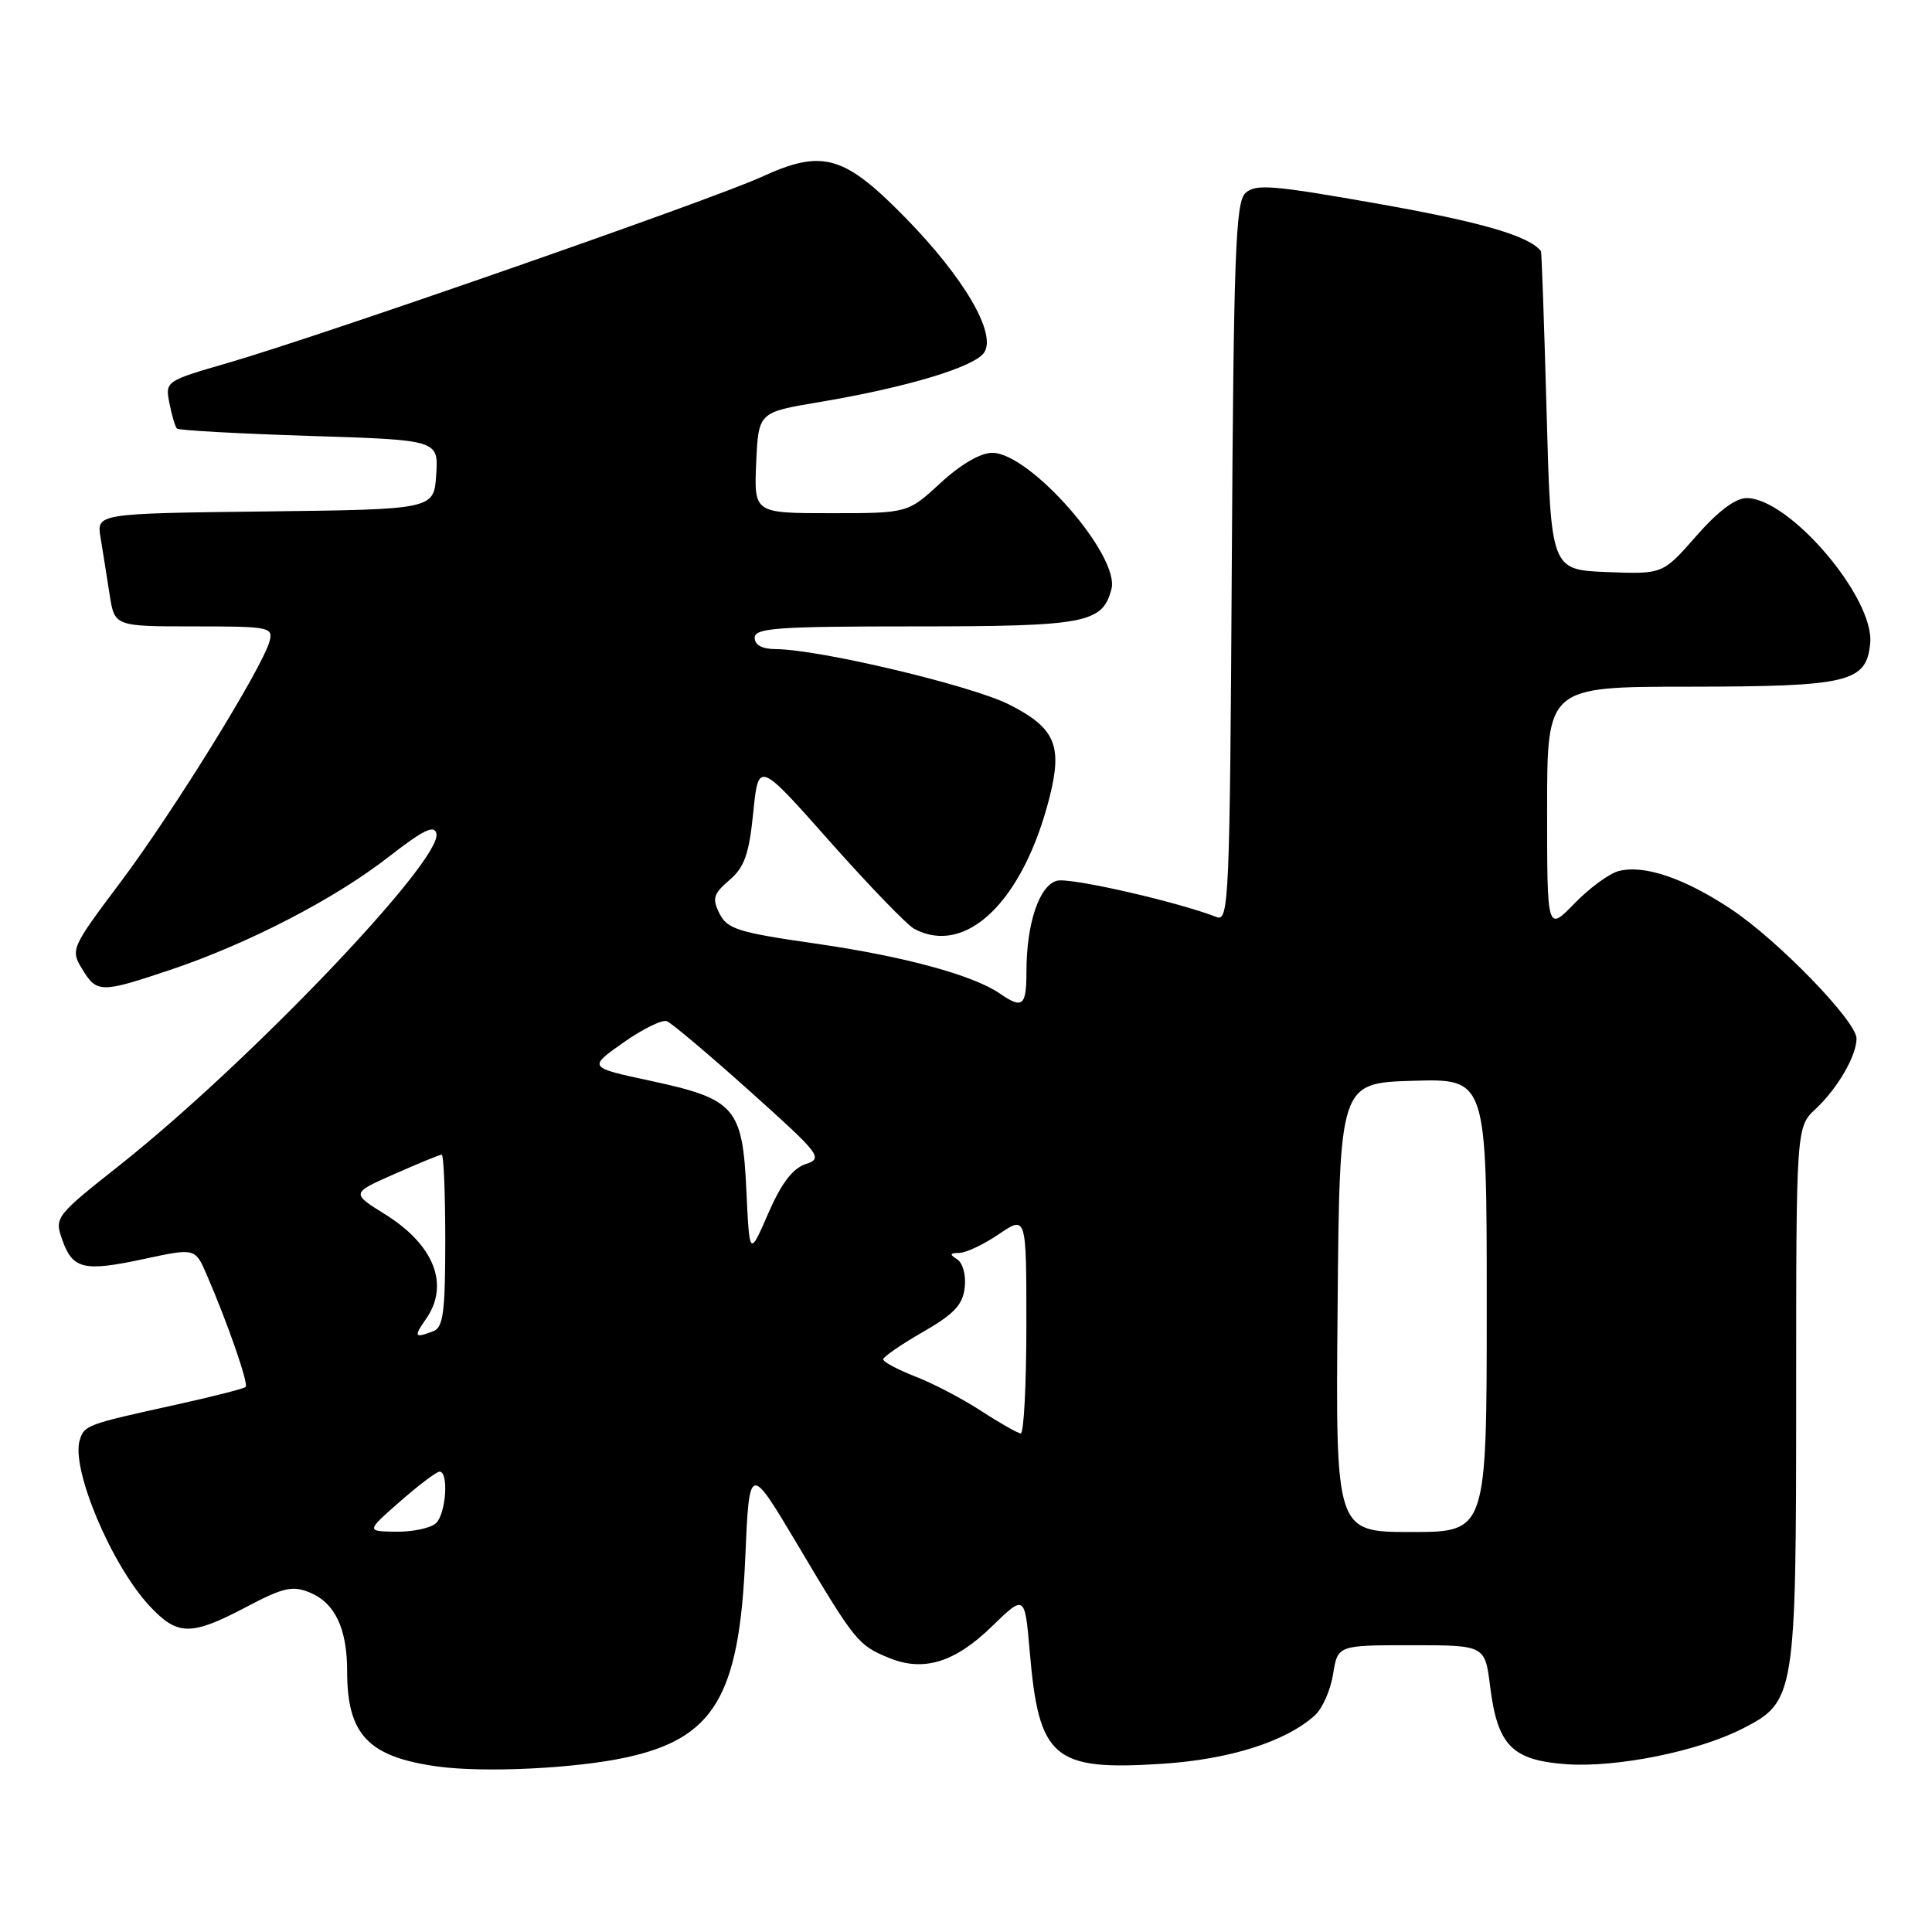 <?xml version="1.0" encoding="UTF-8" standalone="no"?>
<!DOCTYPE svg PUBLIC "-//W3C//DTD SVG 1.1//EN" "http://www.w3.org/Graphics/SVG/1.1/DTD/svg11.dtd" >
<svg xmlns="http://www.w3.org/2000/svg" xmlns:xlink="http://www.w3.org/1999/xlink" version="1.1" viewBox="0 0 256 256">
 <g >
 <path fill="currentColor"
d=" M 82.97 232.87 C 94.63 230.33 97.96 224.75 98.75 206.44 C 99.29 193.95 99.29 193.95 105.63 204.60 C 113.30 217.50 113.67 217.96 117.69 219.64 C 122.32 221.58 126.48 220.33 131.44 215.50 C 135.79 211.28 135.79 211.28 136.45 218.89 C 137.66 233.03 139.58 234.65 154.01 233.71 C 162.95 233.13 170.38 230.77 174.23 227.29 C 175.22 226.40 176.31 223.94 176.64 221.83 C 177.26 218.00 177.26 218.00 187.01 218.00 C 196.77 218.00 196.77 218.00 197.45 223.47 C 198.43 231.30 200.36 233.26 207.60 233.77 C 214.24 234.23 225.01 232.06 230.88 229.06 C 237.89 225.49 238.00 224.80 238.00 184.77 C 238.00 149.35 238.00 149.35 240.60 146.92 C 243.48 144.23 246.00 139.89 246.00 137.61 C 246.00 135.32 235.59 124.59 229.38 120.47 C 223.21 116.37 217.89 114.56 214.51 115.41 C 213.27 115.72 210.62 117.65 208.63 119.71 C 205.00 123.44 205.00 123.44 205.00 107.22 C 205.00 91.00 205.00 91.00 223.75 90.99 C 245.01 90.97 247.31 90.42 247.81 85.23 C 248.39 79.24 237.12 66.00 231.44 66.00 C 229.95 66.00 227.63 67.75 224.74 71.05 C 220.32 76.09 220.32 76.09 212.91 75.80 C 205.50 75.50 205.50 75.50 204.93 54.50 C 204.61 42.95 204.28 33.40 204.18 33.27 C 202.59 31.26 196.36 29.44 182.89 27.05 C 168.50 24.50 166.32 24.33 165.00 25.61 C 163.72 26.86 163.46 33.92 163.22 74.63 C 162.96 119.16 162.83 122.15 161.22 121.52 C 155.99 119.48 141.79 116.24 140.06 116.70 C 137.71 117.31 136.01 122.35 136.01 128.75 C 136.00 133.33 135.51 133.73 132.47 131.64 C 128.90 129.19 119.67 126.69 108.00 125.02 C 97.82 123.56 96.37 123.10 95.34 121.06 C 94.34 119.06 94.52 118.45 96.65 116.62 C 98.65 114.91 99.25 113.19 99.81 107.66 C 100.50 100.83 100.50 100.83 109.94 111.48 C 115.14 117.34 120.17 122.55 121.13 123.07 C 128.02 126.76 135.61 119.37 139.08 105.61 C 140.81 98.74 139.80 96.44 133.73 93.36 C 128.73 90.83 108.52 86.03 102.75 86.01 C 100.98 86.00 100.00 85.47 100.00 84.50 C 100.00 83.21 103.03 83.00 121.28 83.00 C 143.87 83.00 146.09 82.58 147.27 78.06 C 148.43 73.65 136.49 60.00 131.47 60.00 C 129.93 60.00 127.28 61.54 124.62 64.00 C 120.28 68.00 120.28 68.00 110.09 68.00 C 99.91 68.00 99.91 68.00 100.20 61.31 C 100.50 54.63 100.50 54.63 108.50 53.29 C 120.18 51.33 129.21 48.61 130.43 46.68 C 132.04 44.13 127.70 36.74 119.96 28.84 C 111.82 20.53 108.99 19.73 100.89 23.45 C 94.35 26.45 42.38 44.56 30.19 48.09 C 21.92 50.49 21.88 50.52 22.45 53.43 C 22.76 55.04 23.22 56.55 23.45 56.79 C 23.69 57.02 31.58 57.46 40.99 57.76 C 58.10 58.30 58.10 58.30 57.80 62.90 C 57.50 67.50 57.50 67.50 35.14 67.77 C 12.78 68.04 12.78 68.04 13.33 71.27 C 13.62 73.05 14.16 76.41 14.52 78.75 C 15.18 83.00 15.18 83.00 25.70 83.00 C 35.67 83.00 36.21 83.10 35.72 84.96 C 34.83 88.39 22.90 107.67 15.97 116.89 C 9.42 125.62 9.33 125.83 10.88 128.39 C 12.83 131.60 13.34 131.61 22.60 128.50 C 32.87 125.05 44.36 119.11 51.50 113.54 C 56.12 109.94 57.58 109.24 57.83 110.47 C 58.57 114.04 32.88 140.91 15.85 154.40 C 7.39 161.09 7.21 161.32 8.22 164.20 C 9.61 168.19 11.06 168.54 19.04 166.83 C 25.86 165.36 25.86 165.36 27.40 168.93 C 30.19 175.37 32.96 183.37 32.55 183.78 C 32.33 184.00 28.18 185.06 23.32 186.13 C 11.49 188.73 11.18 188.85 10.57 190.80 C 9.38 194.59 14.76 207.39 19.83 212.81 C 23.52 216.77 25.30 216.79 32.58 212.96 C 37.55 210.34 38.75 210.07 41.06 211.02 C 44.40 212.41 46.00 215.80 46.00 221.50 C 46.00 229.86 48.82 232.81 57.99 234.07 C 64.16 234.92 76.19 234.34 82.97 232.87 Z  M 53.00 198.96 C 55.48 196.79 57.84 195.00 58.25 195.00 C 59.47 195.00 59.11 200.49 57.80 201.80 C 57.14 202.46 54.78 202.98 52.55 202.96 C 48.50 202.91 48.50 202.91 53.00 198.96 Z  M 177.24 173.25 C 177.50 143.50 177.50 143.50 187.25 143.21 C 197.00 142.93 197.00 142.93 197.00 172.96 C 197.00 203.00 197.00 203.00 186.99 203.00 C 176.97 203.00 176.97 203.00 177.24 173.25 Z  M 130.00 186.95 C 127.53 185.34 123.59 183.28 121.25 182.38 C 118.91 181.47 117.02 180.45 117.03 180.11 C 117.05 179.78 119.41 178.15 122.28 176.50 C 126.42 174.12 127.57 172.90 127.83 170.61 C 128.02 168.97 127.59 167.35 126.83 166.87 C 125.79 166.21 125.85 166.03 127.11 166.02 C 128.00 166.01 130.36 164.89 132.36 163.53 C 136.00 161.06 136.00 161.06 136.00 175.53 C 136.00 183.49 135.66 189.97 135.25 189.94 C 134.84 189.90 132.47 188.56 130.00 186.95 Z  M 56.44 174.78 C 59.61 170.26 57.54 164.96 51.04 160.91 C 46.52 158.10 46.52 158.10 52.29 155.55 C 55.46 154.15 58.27 153.00 58.53 153.00 C 58.79 153.00 59.00 158.13 59.00 164.39 C 59.00 173.86 58.73 175.89 57.42 176.39 C 54.91 177.35 54.79 177.14 56.44 174.78 Z  M 98.90 157.78 C 98.39 146.73 97.43 145.63 86.18 143.21 C 77.93 141.44 77.93 141.44 82.58 138.16 C 85.14 136.35 87.74 135.07 88.37 135.32 C 88.99 135.56 93.94 139.73 99.36 144.59 C 108.76 153.02 109.10 153.47 106.75 154.25 C 105.02 154.83 103.53 156.80 101.79 160.79 C 99.31 166.50 99.31 166.50 98.90 157.78 Z "/>
</g>
</svg>